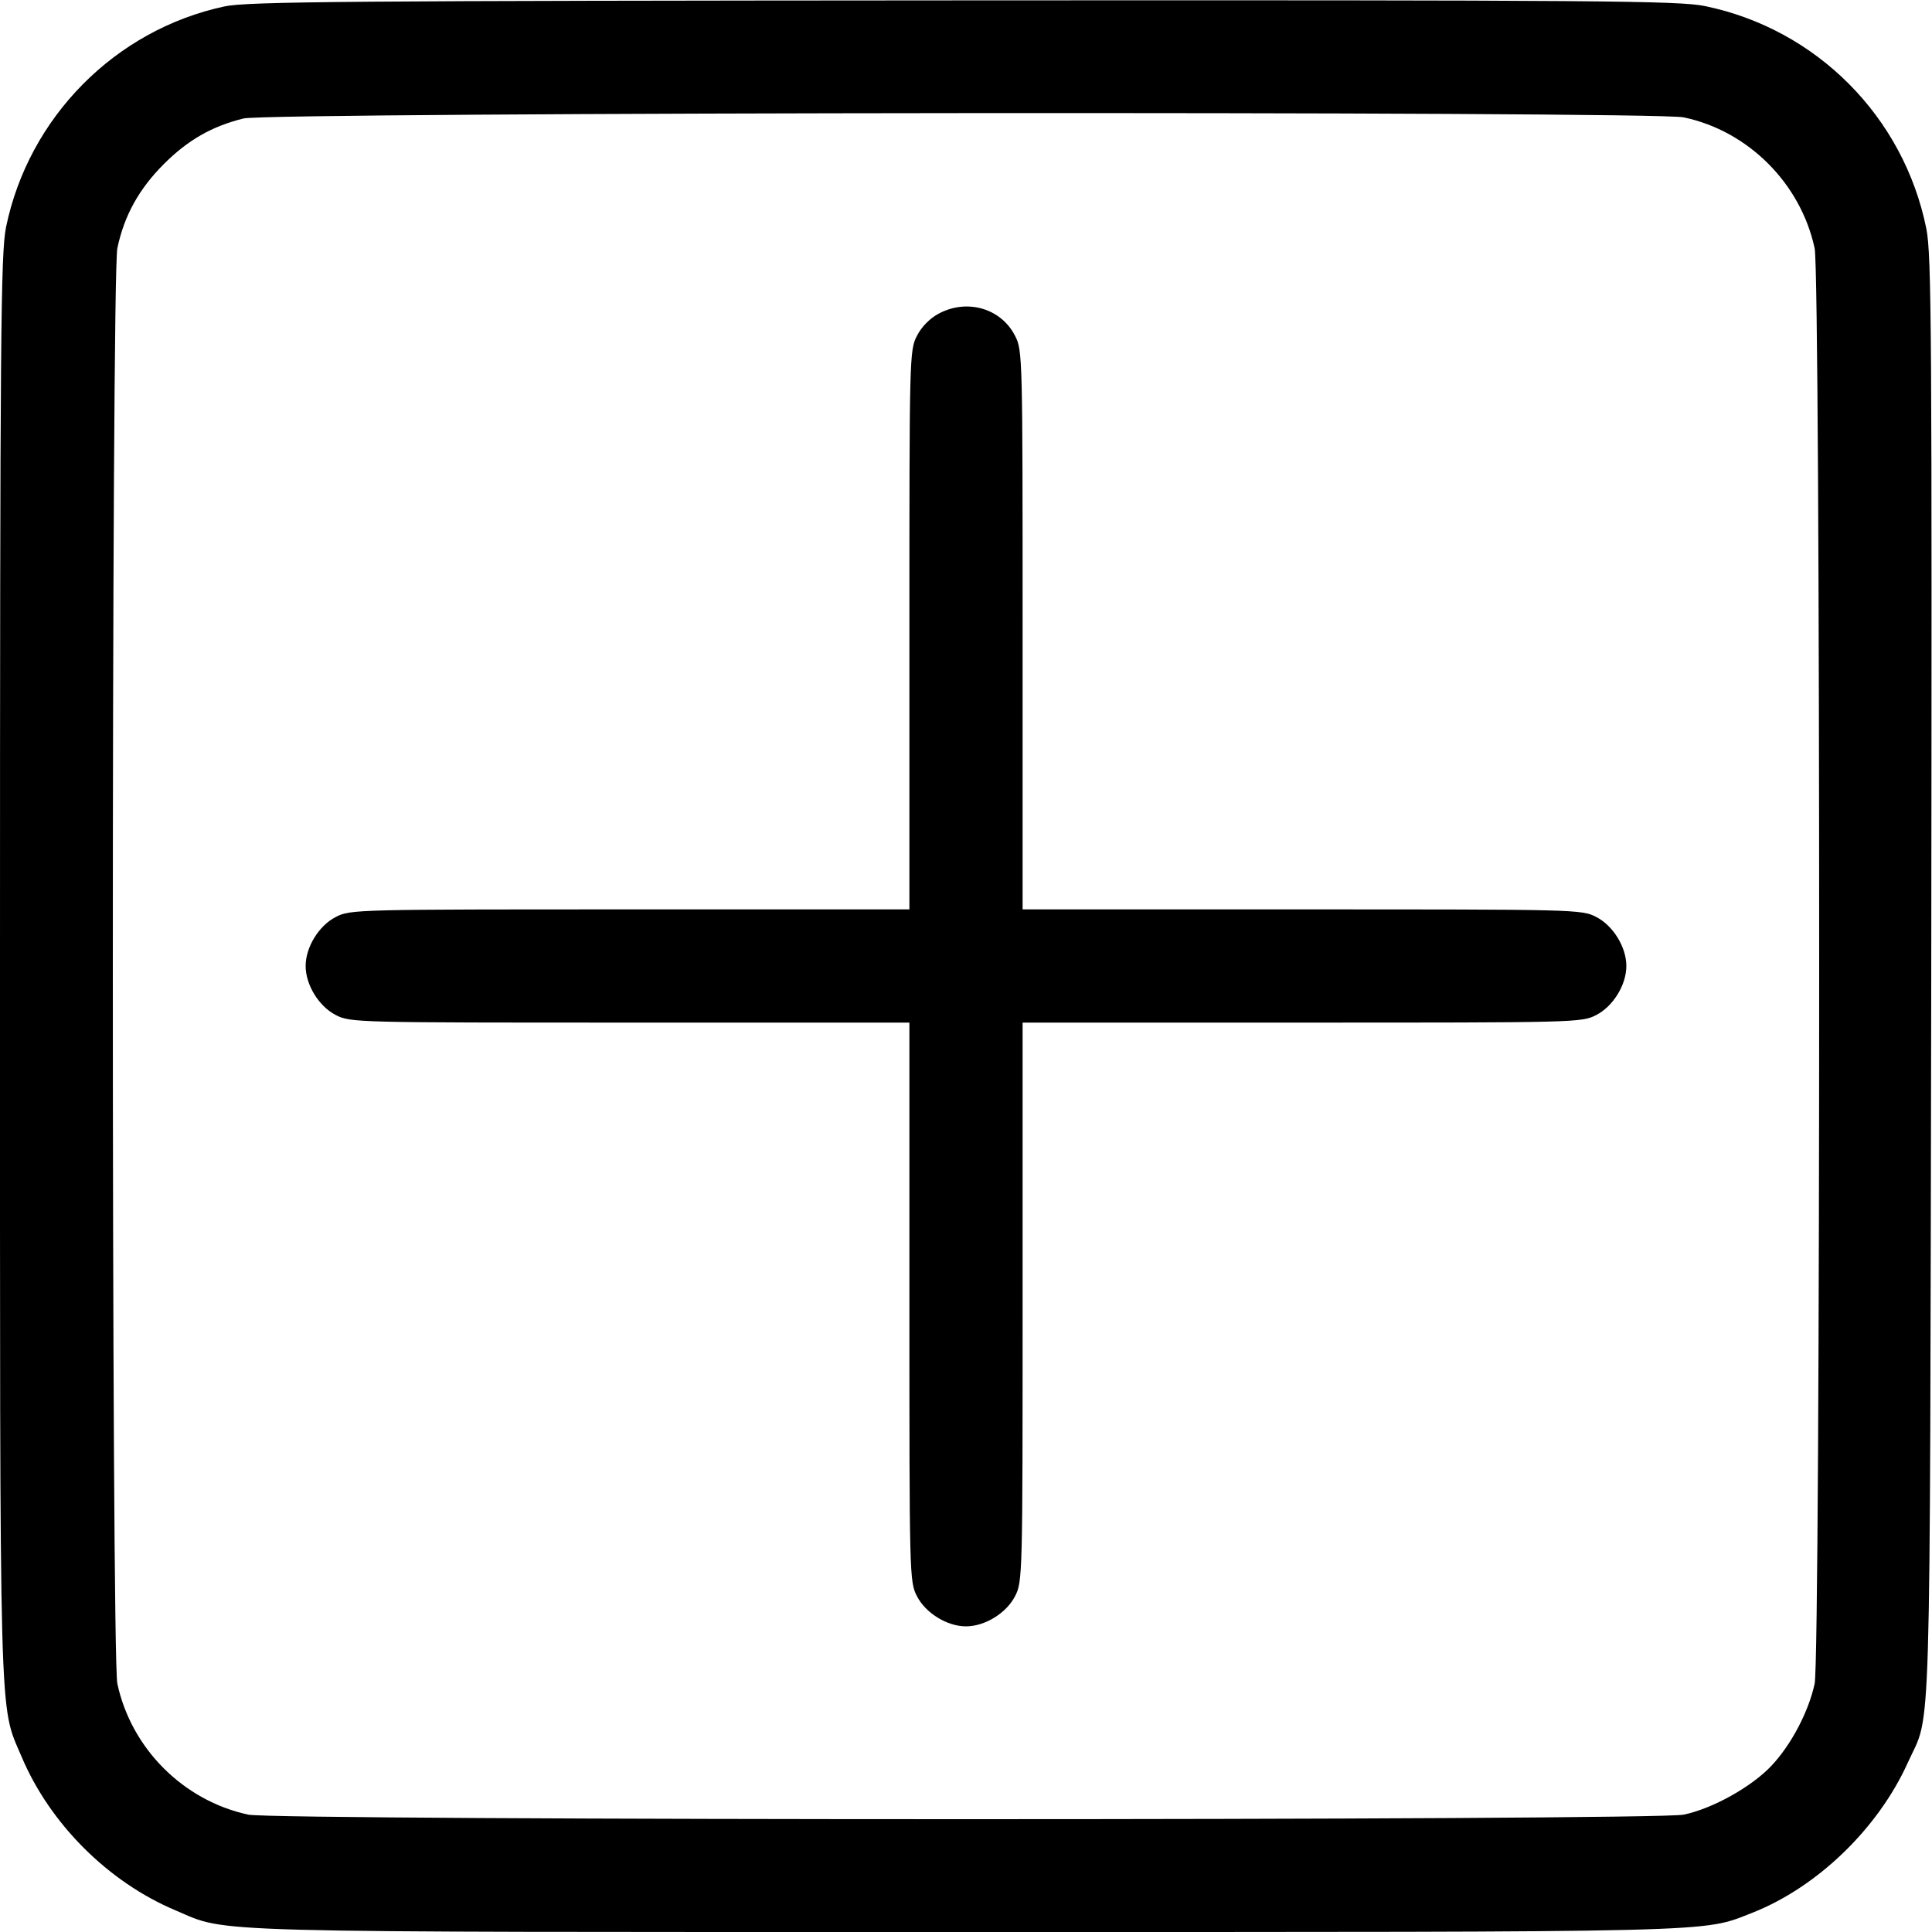 <?xml version="1.0" standalone="no"?>
<!DOCTYPE svg PUBLIC "-//W3C//DTD SVG 20010904//EN"
 "http://www.w3.org/TR/2001/REC-SVG-20010904/DTD/svg10.dtd">
<svg version="1.0" xmlns="http://www.w3.org/2000/svg"
 width="512pt" height="512pt" viewBox="0 0 512 512"
 preserveAspectRatio="xMidYMid meet">

<g transform="translate(0,512) scale(0.1,-0.1)"
fill="#000000" stroke="none">
<path d="M595 5103 c-290 -62 -519 -294 -579 -585 -14 -69 -16 -283 -16 -1958
0 -2057 -3 -1953 57 -2095 75 -178 230 -333 409 -408 141 -60 38 -57 2094 -57
2033 0 1947 -2 2084 51 172 68 333 223 412 398 63 140 58 -25 62 2076 2 1718
1 1918 -13 1989 -60 297 -291 529 -587 590 -69 14 -276 16 -1965 15 -1637 -1
-1897 -3 -1958 -16z m3867 -294 c171 -36 310 -175 347 -347 16 -75 16 -3728 0
-3804 -16 -74 -62 -162 -115 -218 -52 -55 -155 -113 -232 -129 -76 -16 -3730
-16 -3804 0 -172 37 -310 175 -347 347 -16 75 -16 3728 0 3804 18 87 58 158
123 223 64 64 127 100 211 121 68 17 3736 20 3817 3z"/>
<path d="M2488 4289 c-23 -12 -46 -35 -58 -59 -20 -38 -20 -58 -20 -780 l0
-740 -740 0 c-723 0 -742 0 -780 -20 -45 -23 -80 -80 -80 -130 0 -50 35 -107
80 -130 38 -20 57 -20 780 -20 l740 0 0 -740 c0 -723 0 -742 20 -780 23 -45
80 -80 130 -80 50 0 107 35 130 80 20 38 20 57 20 780 l0 740 740 0 c723 0
742 0 780 20 45 23 80 80 80 130 0 50 -35 107 -80 130 -38 20 -57 20 -780 20
l-740 0 0 740 c0 723 0 742 -20 780 -37 73 -127 99 -202 59z"/>
</g>
</svg>
